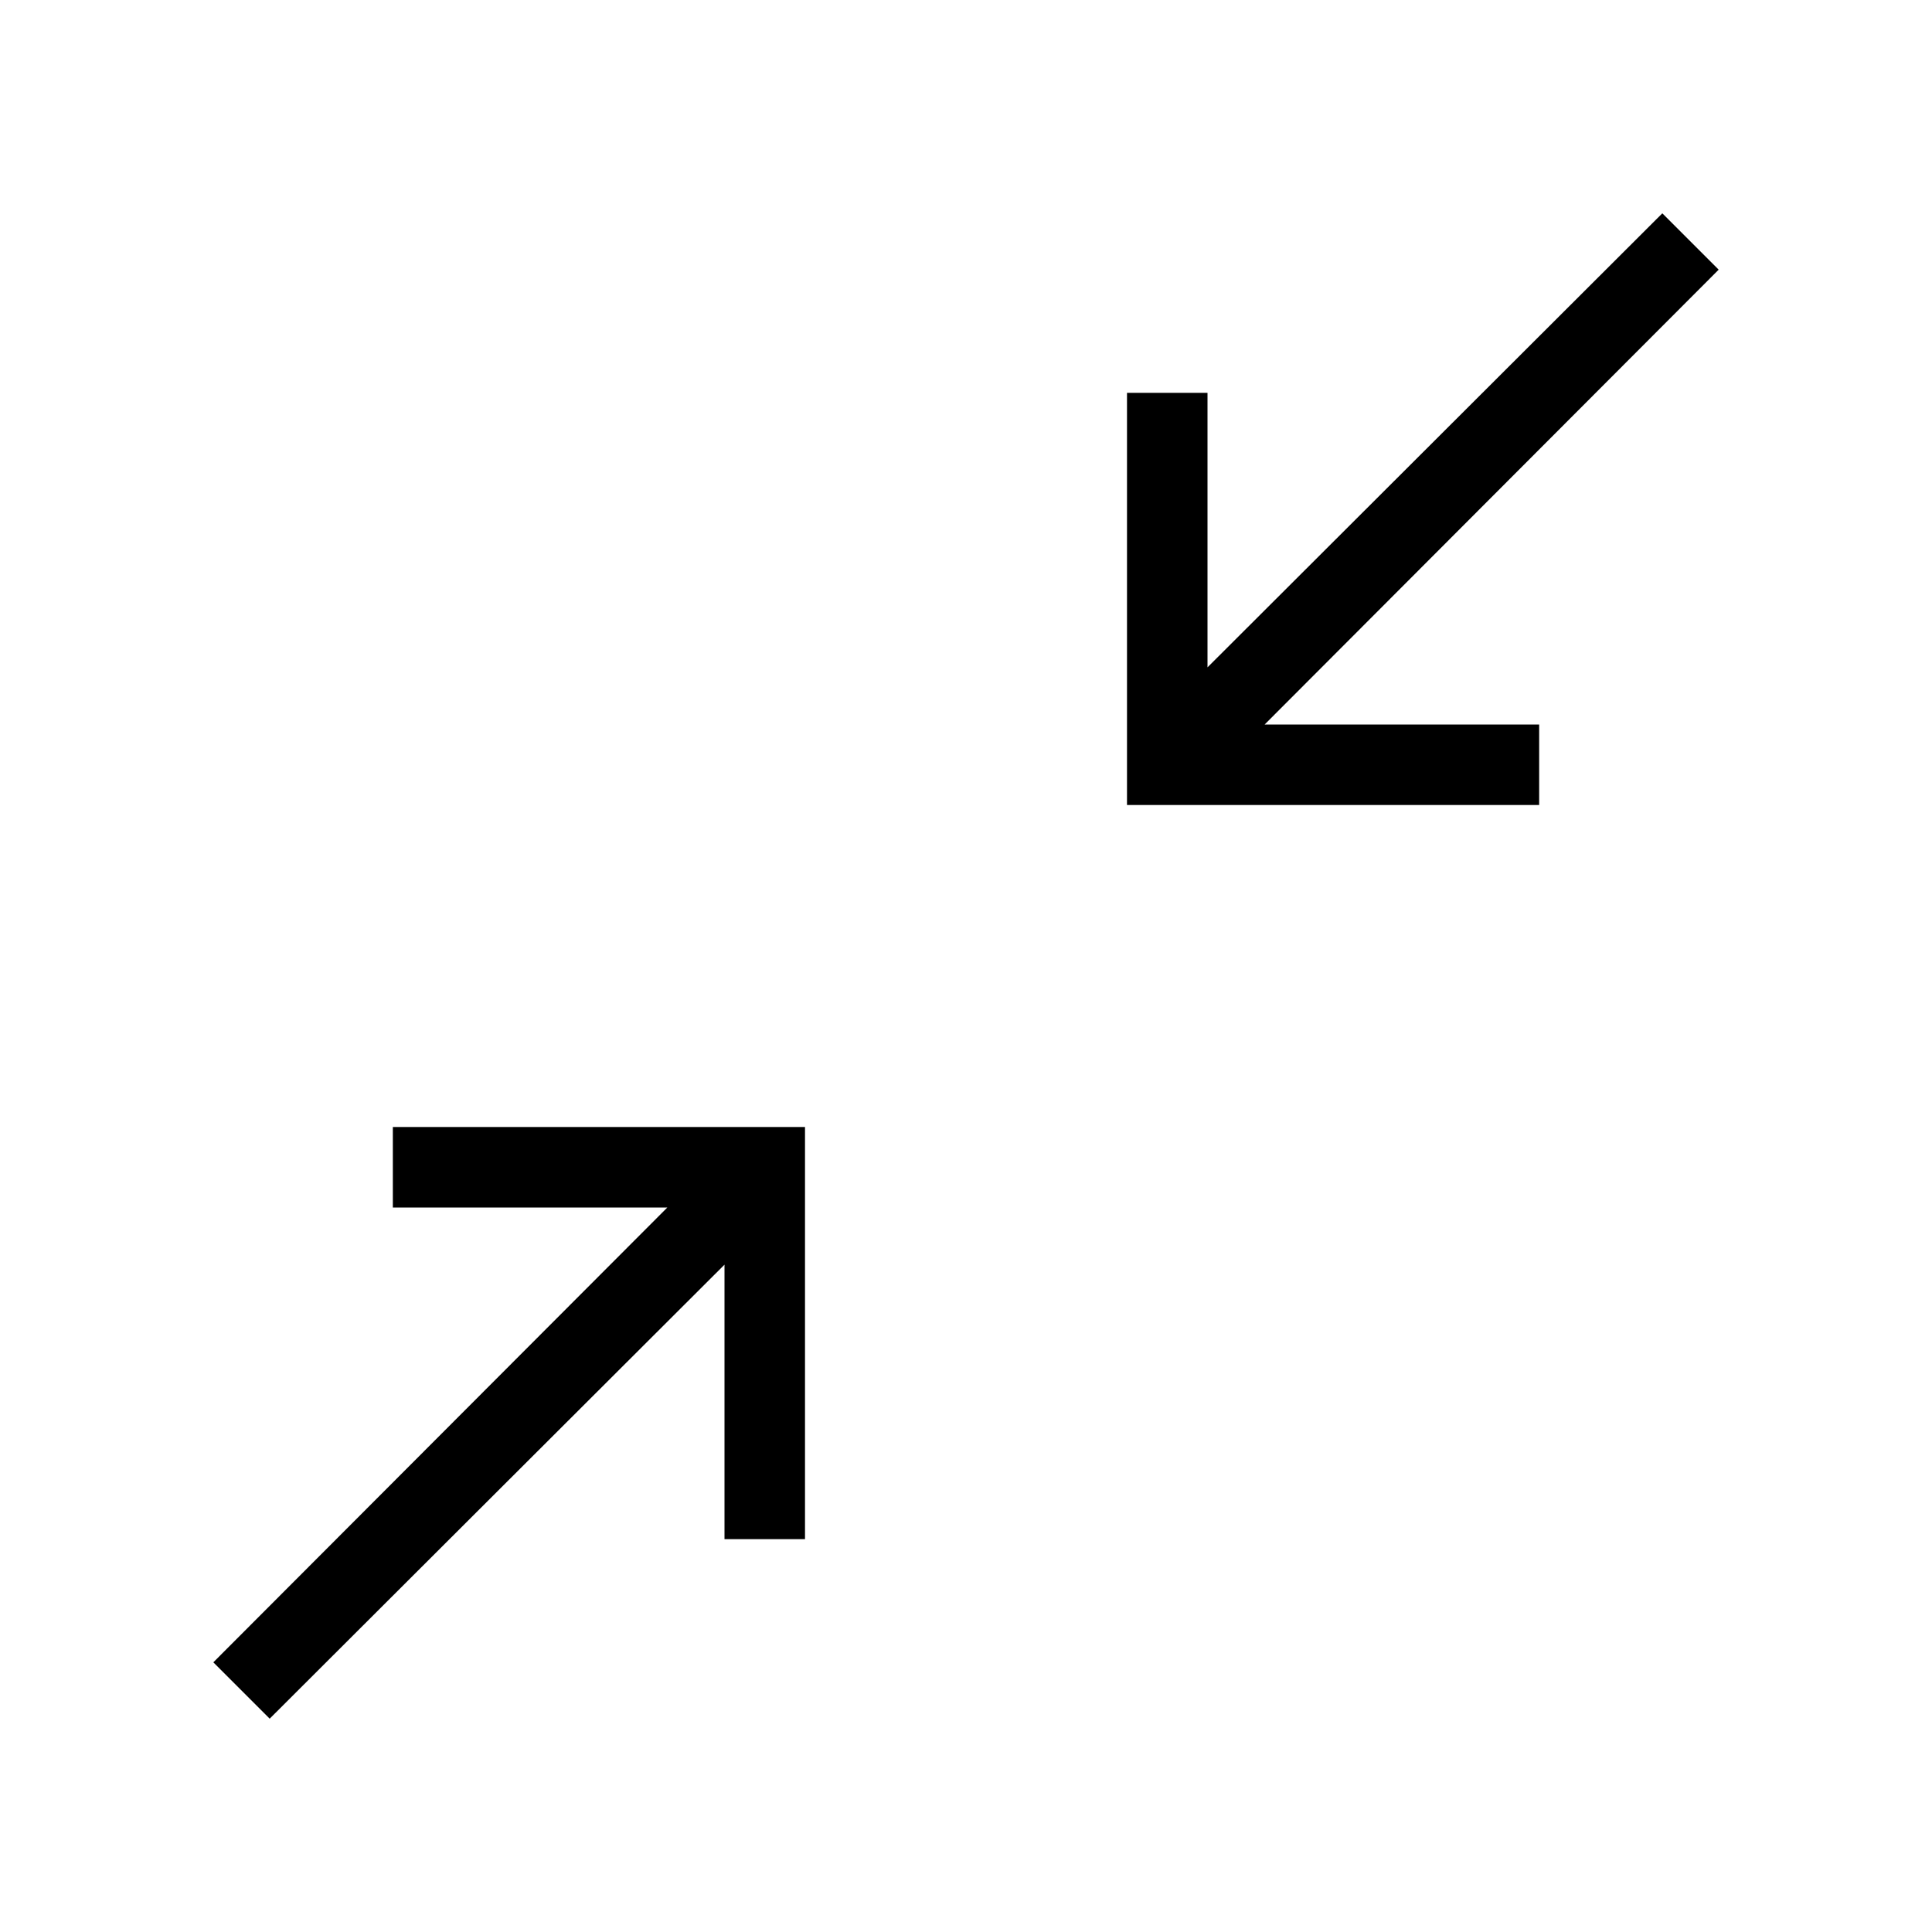 <svg id="Layer_1" data-name="Layer 1" xmlns="http://www.w3.org/2000/svg" viewBox="0 0 24 24"><title>iconoteka_zoom_in_arrows_r_a</title><path d="M4.88,15H8.29L2.65,20.65l.7.7L9,15.71v3.41h1V14H4.88ZM21.35,3.35l-.7-.7L15,8.29V4.88H14V10h5.12V9H15.71Z"/></svg>
